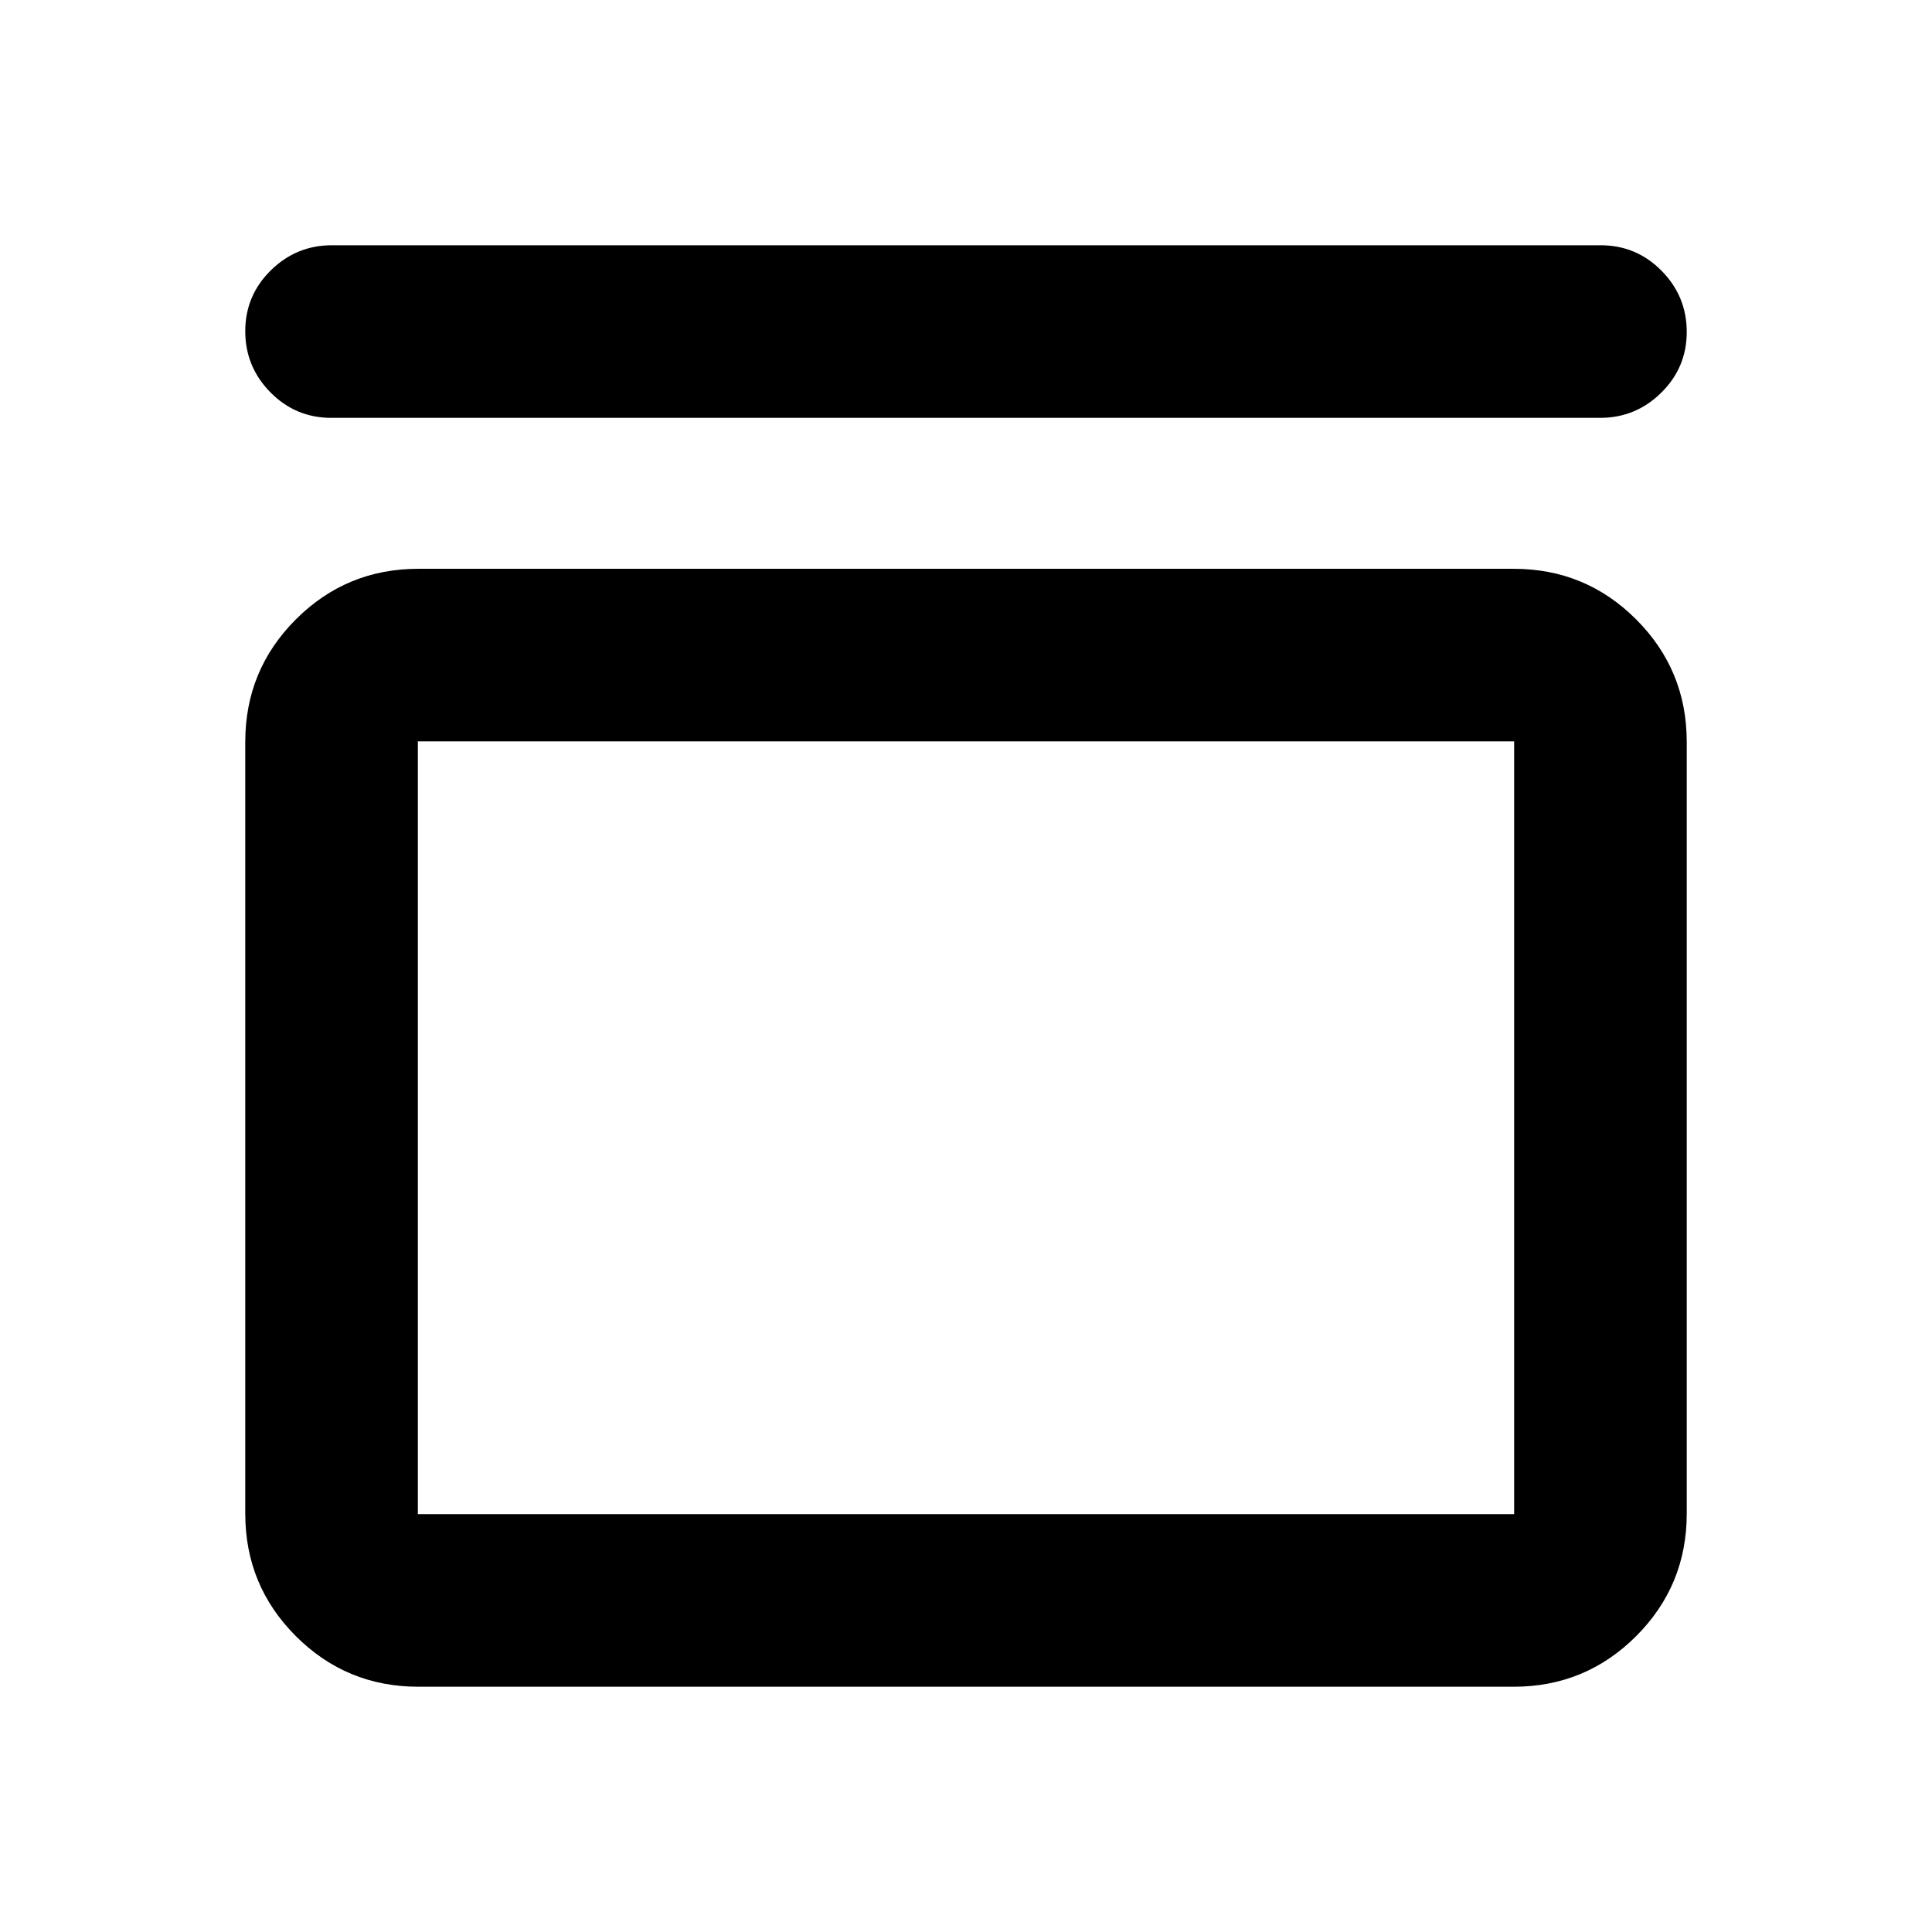 <svg xmlns="http://www.w3.org/2000/svg" height="24" viewBox="0 -960 960 960" width="24"><path d="M164.63-752.37q-17.74 0-30.25-12.67-12.51-12.68-12.51-30.39t12.67-30.21q12.68-12.49 30.33-12.49h630.5q17.74 0 30.25 12.67 12.51 12.68 12.51 30.39t-12.67 30.2q-12.68 12.5-30.33 12.5h-630.5Zm587.5 75q35.72 0 60.86 25.14t25.14 60.86v383.5q0 35.72-25.14 60.86t-60.86 25.14H207.87q-35.72 0-60.86-25.14t-25.14-60.86v-383.5q0-35.72 25.14-60.86t60.86-25.14h544.26Zm.24 85.76H207.63v383.98h544.74v-383.98Zm-544.74 0v383.98-383.98Z"/></svg>